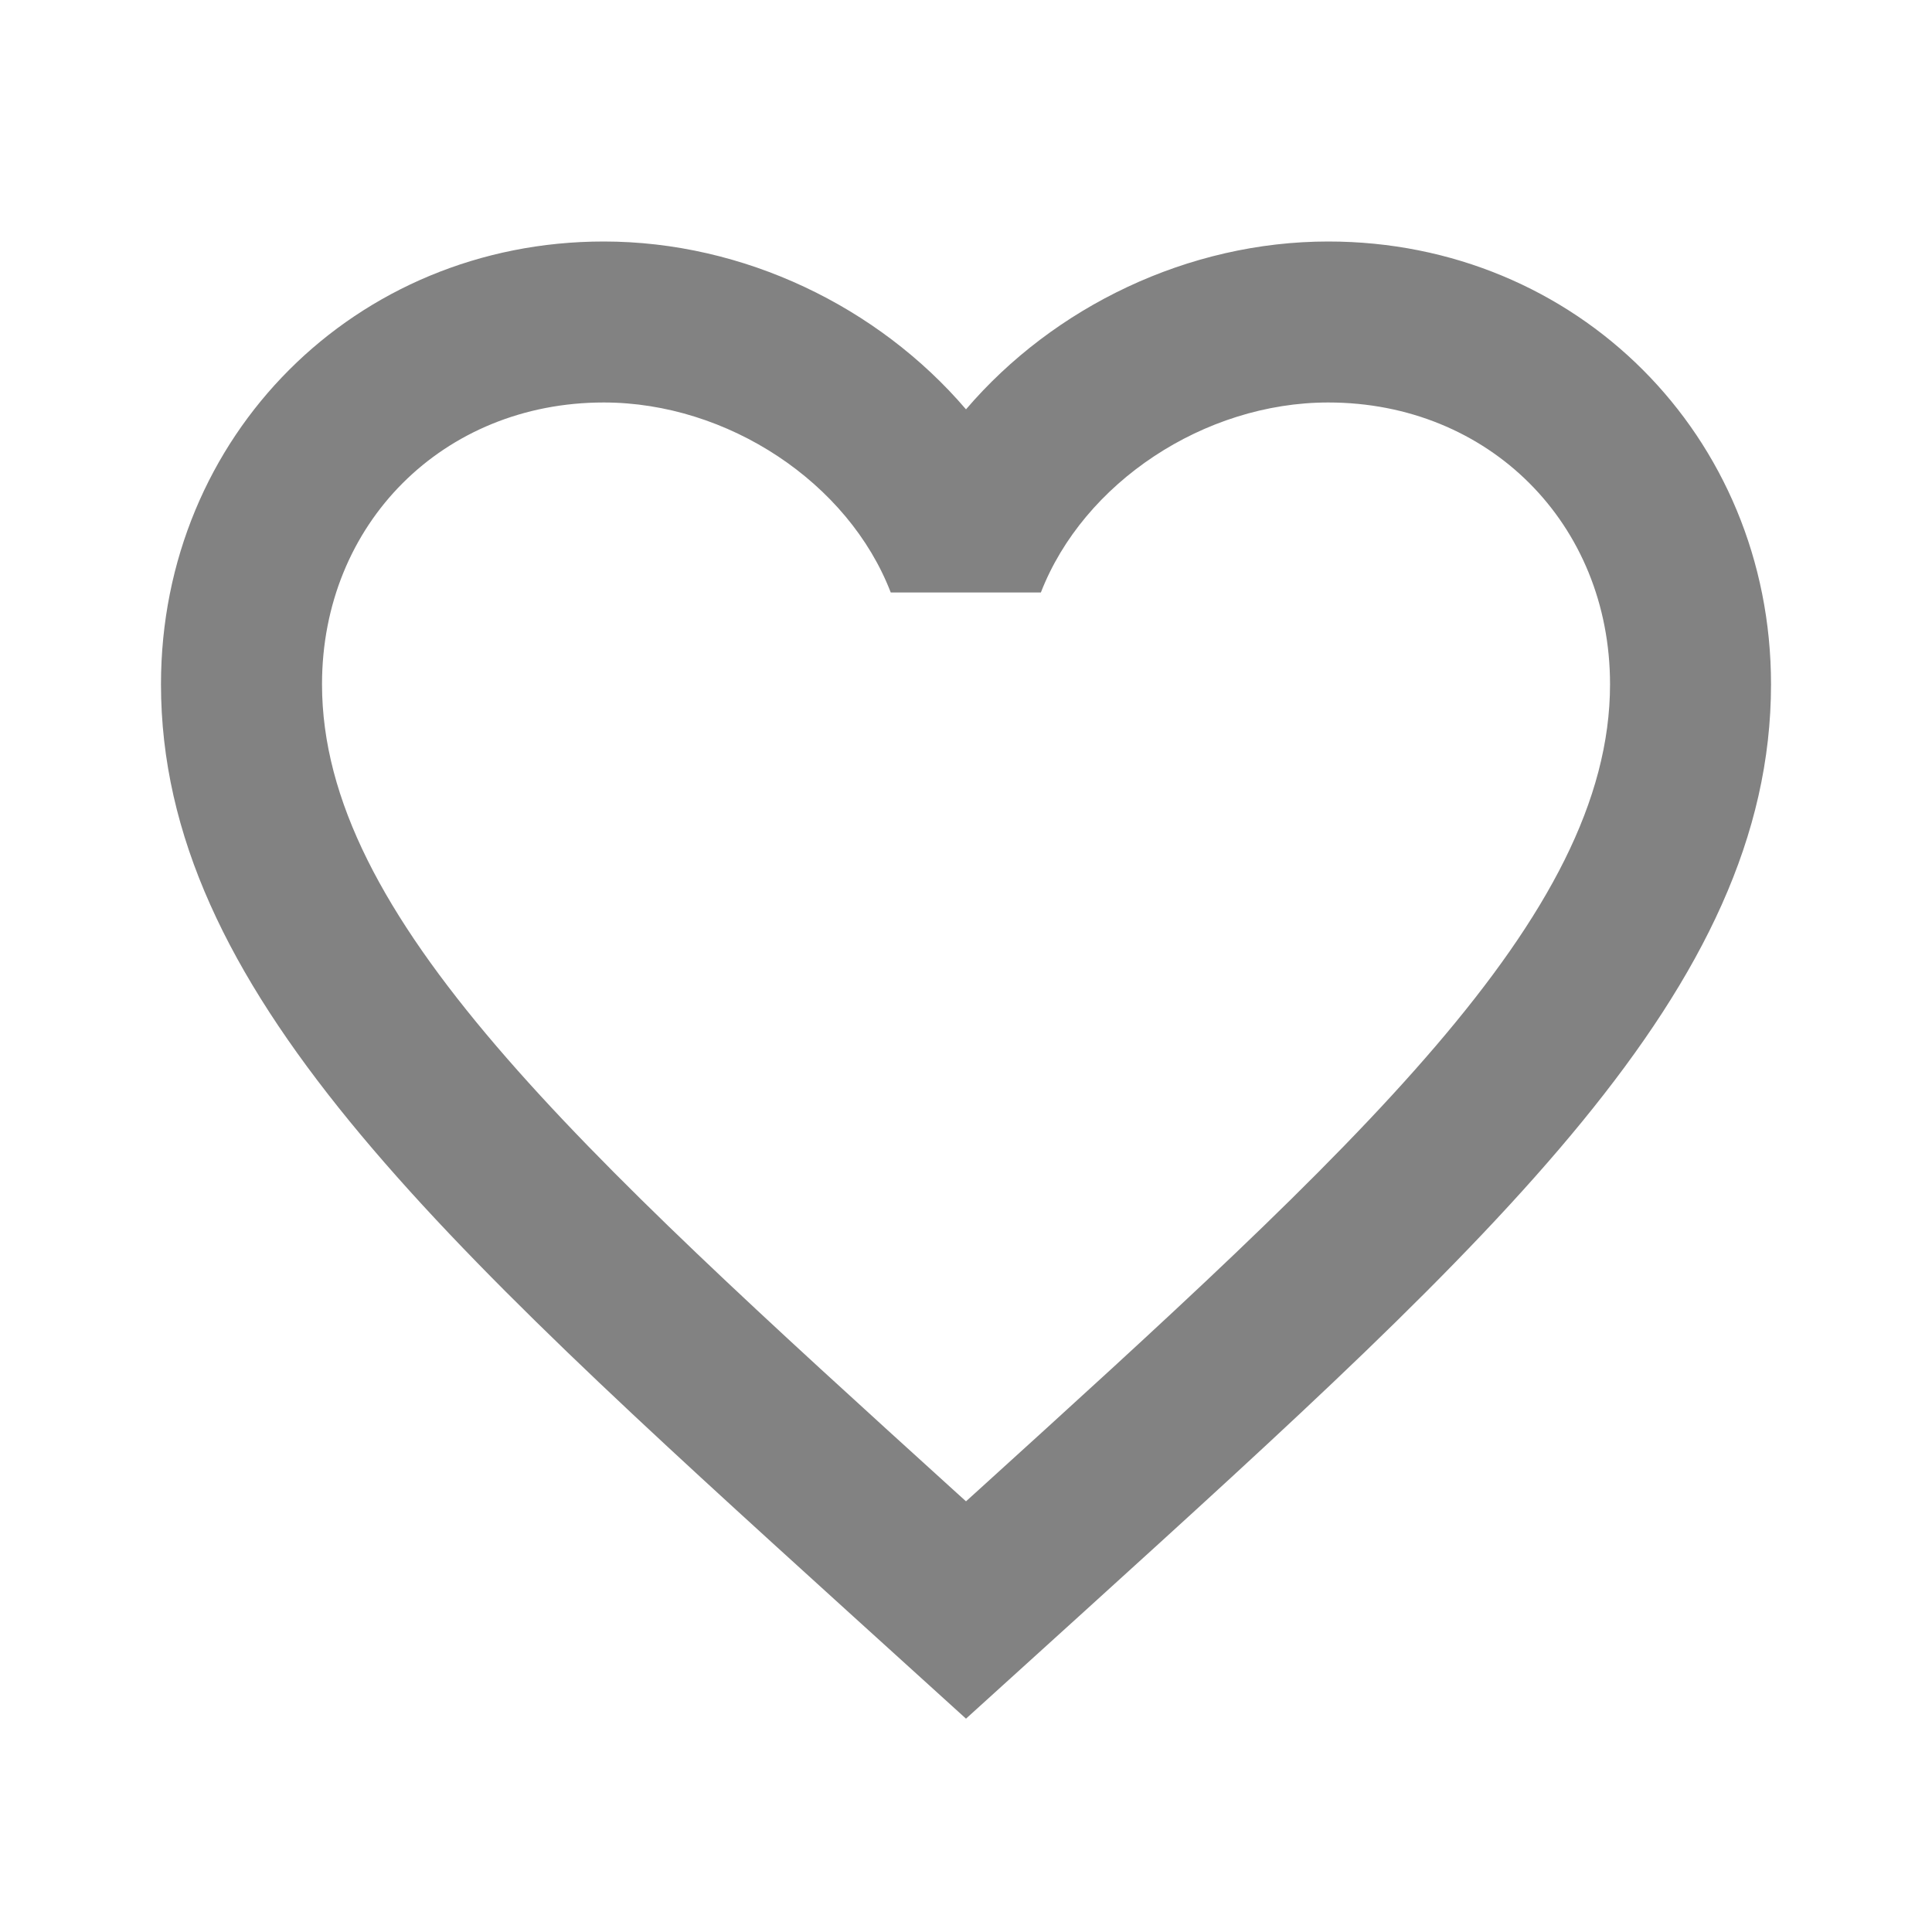 <svg width="40" height="40" viewBox="0 0 40 40" fill="none" xmlns="http://www.w3.org/2000/svg">
<g clip-path="url(#clip0_48_2021)">
<path d="M27.5 5C24.6 5 21.817 6.35 20 8.475C18.183 6.35 15.4 5 12.5 5C7.359 5 3.333 9.025 3.333 14.167C3.333 20.458 9 25.6 17.584 33.392L20 35.583L22.417 33.392C31 25.6 36.667 20.458 36.667 14.167C36.667 9.025 32.642 5 27.5 5ZM20.175 30.925L20 31.083L19.825 30.925C11.9 23.733 6.667 18.983 6.667 14.167C6.667 10.842 9.175 8.333 12.5 8.333C15.067 8.333 17.567 9.992 18.442 12.267H21.55C22.433 9.992 24.933 8.333 27.5 8.333C30.825 8.333 33.334 10.842 33.334 14.167C33.334 18.983 28.1 23.733 20.175 30.925Z" fill="#828282"/>
</g>
<defs>
<clipPath id="clip0_48_2021">
<rect width="40" height="40" fill="white"/>
</clipPath>
</defs>
</svg>
